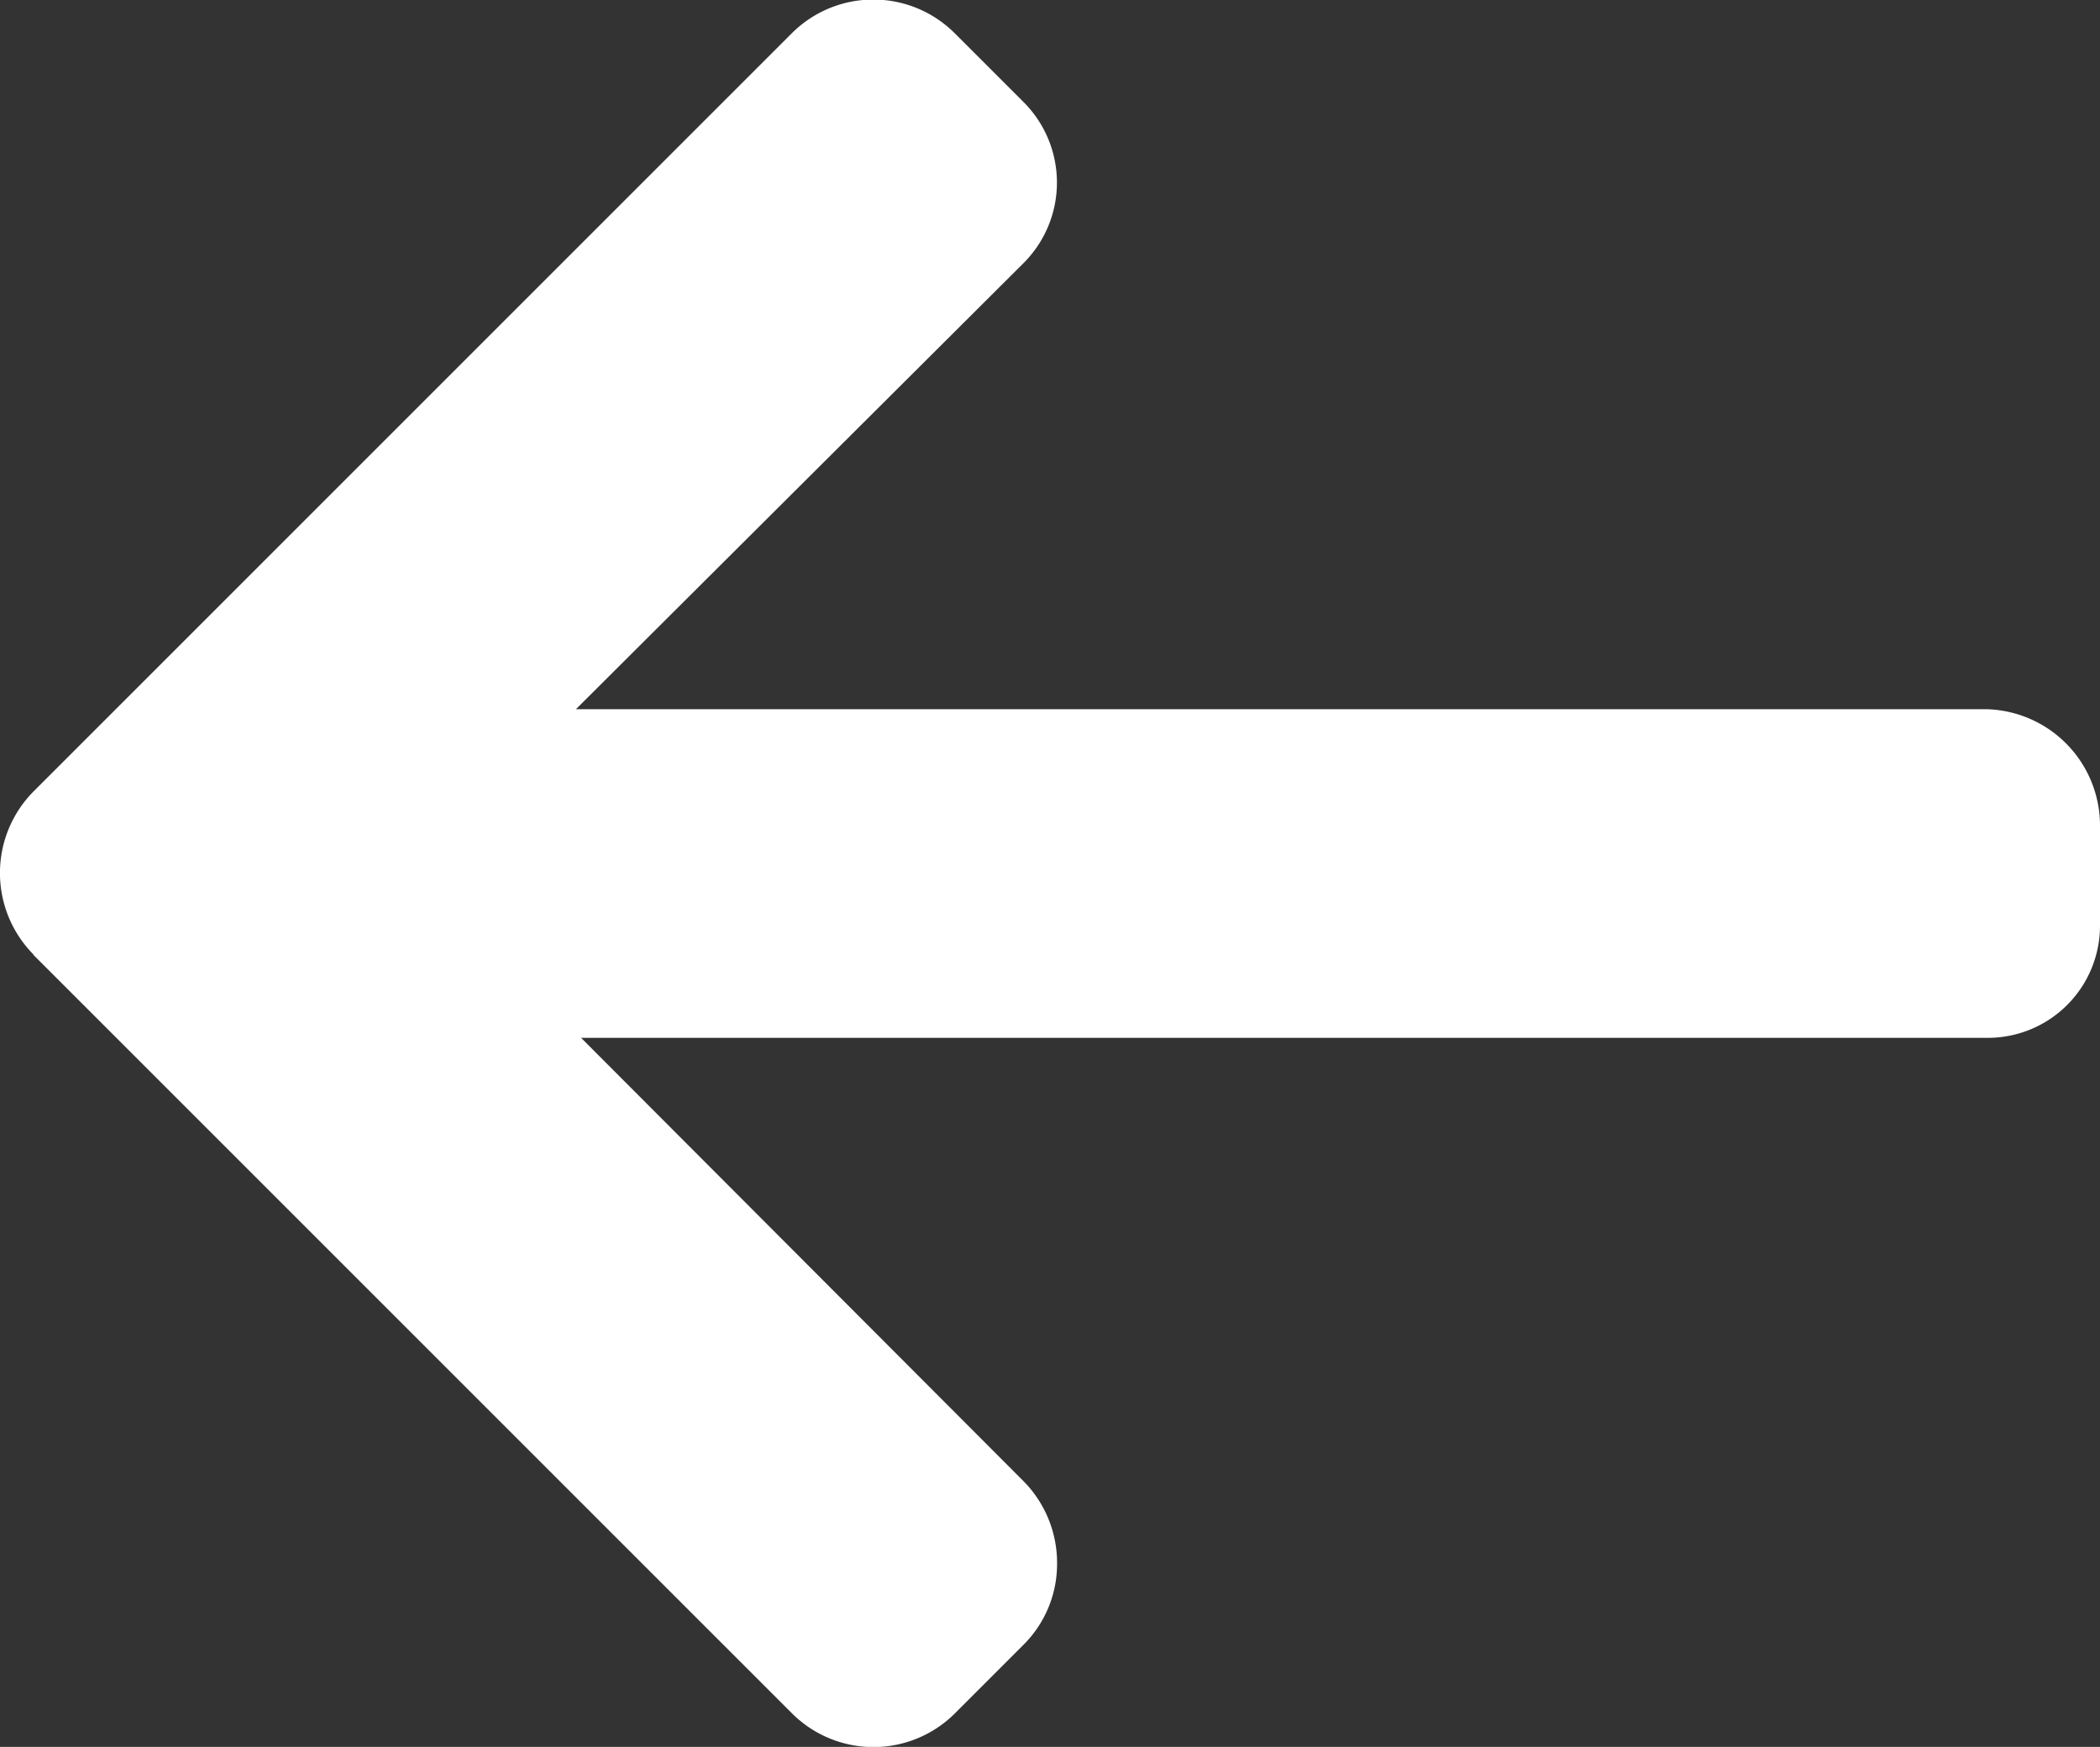 <svg xmlns="http://www.w3.org/2000/svg" width="24.485" height="20.37" viewBox="0 0 24.485 20.37">
  <rect x="0" y="0" width="24.485" height="20.37" fill="#333333" stroke="none"/>
  <g id="right-arrow_1_" data-name="right-arrow (1)" transform="translate(24.485 20.37) rotate(180)">
    <g id="Group_650" data-name="Group 650">
      <path id="Path_38887" data-name="Path 38887" d="M24.094,9.234,15.251.391a1.344,1.344,0,0,0-1.9,0l-.8.8a1.33,1.33,0,0,0-.391.948,1.356,1.356,0,0,0,.391.959l5.159,5.17H1.323A1.308,1.308,0,0,0,0,9.588v1.135A1.358,1.358,0,0,0,1.323,12.1H17.77l-5.217,5.2a1.327,1.327,0,0,0,0,1.882l.8.8a1.344,1.344,0,0,0,1.9,0l8.842-8.842a1.351,1.351,0,0,0,0-1.9Z" fill="#fff"/>
    </g>
  </g>
</svg>

